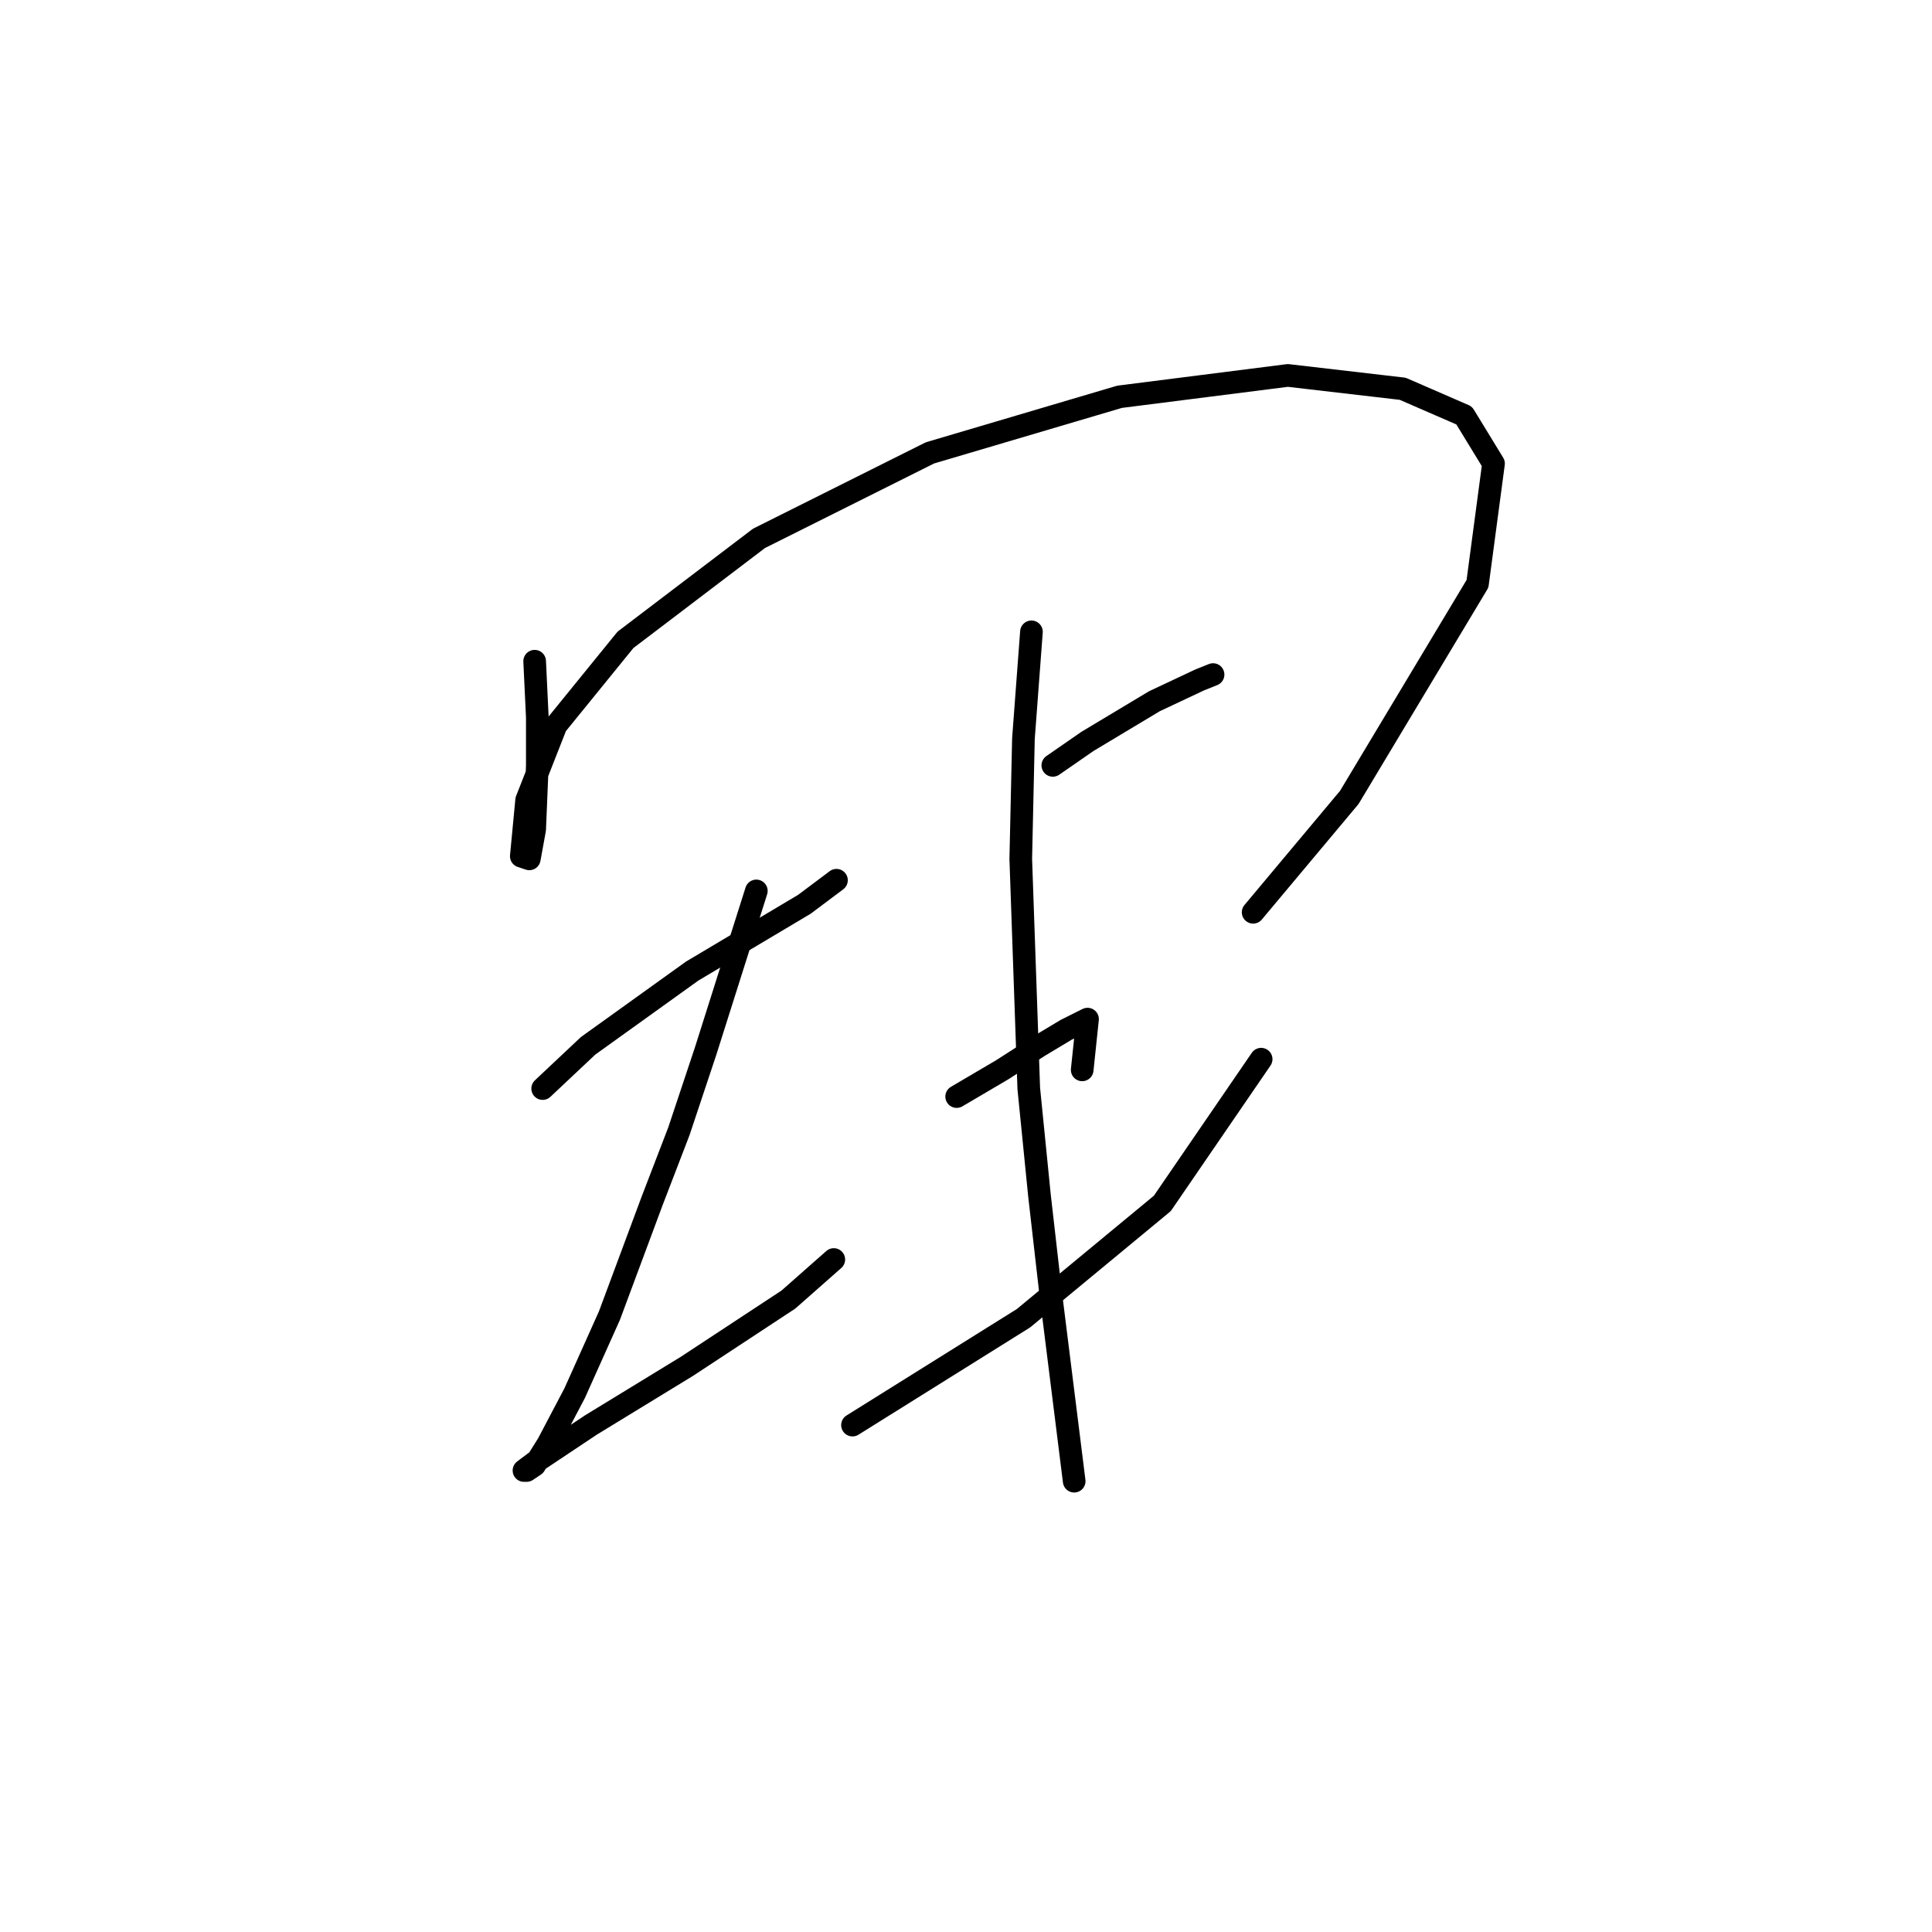 <?xml version="1.0" standalone="no"?>
    <svg width="256" height="256" xmlns="http://www.w3.org/2000/svg" version="1.1">
    <polyline stroke="black" stroke-width="3" stroke-linecap="round" fill="transparent" stroke-linejoin="round" points="70.845 87.614 71.198 95.046 71.198 101.417 70.845 109.911 70.137 113.804 69.075 113.45 69.783 106.018 73.676 96.108 82.878 84.783 100.573 71.334 123.224 60.009 148.351 52.577 170.648 49.746 185.866 51.515 194.006 55.054 197.899 61.425 195.776 77.351 178.788 105.664 166.047 120.882 166.047 120.882 " />
        <polyline stroke="black" stroke-width="3" stroke-linecap="round" fill="transparent" stroke-linejoin="round" points="71.906 144.24 77.923 138.578 91.725 128.668 106.59 119.82 110.837 116.635 110.837 116.635 " />
        <polyline stroke="black" stroke-width="3" stroke-linecap="round" fill="transparent" stroke-linejoin="round" points="100.219 118.051 93.495 139.285 89.956 149.903 86.417 159.105 80.754 174.323 76.153 184.586 72.614 191.311 70.845 194.142 69.783 194.85 69.429 194.85 70.845 193.788 78.277 188.833 91.018 181.047 104.466 172.199 110.483 166.891 110.483 166.891 " />
        <polyline stroke="black" stroke-width="3" stroke-linecap="round" fill="transparent" stroke-linejoin="round" points="139.504 101.417 144.104 98.232 152.952 92.923 158.969 90.092 160.738 89.384 160.738 89.384 " />
        <polyline stroke="black" stroke-width="3" stroke-linecap="round" fill="transparent" stroke-linejoin="round" points="126.763 145.302 132.779 141.763 137.734 138.578 141.273 136.454 144.104 135.039 143.397 141.763 143.397 141.763 " />
        <polyline stroke="black" stroke-width="3" stroke-linecap="round" fill="transparent" stroke-linejoin="round" points="112.96 188.833 135.61 174.677 154.014 159.458 167.109 140.347 167.109 140.347 " />
        <polyline stroke="black" stroke-width="3" stroke-linecap="round" fill="transparent" stroke-linejoin="round" points="136.672 83.721 135.61 97.878 135.257 113.804 136.318 144.24 137.734 158.397 139.15 170.784 142.335 196.265 142.335 196.265 " />
        </svg>